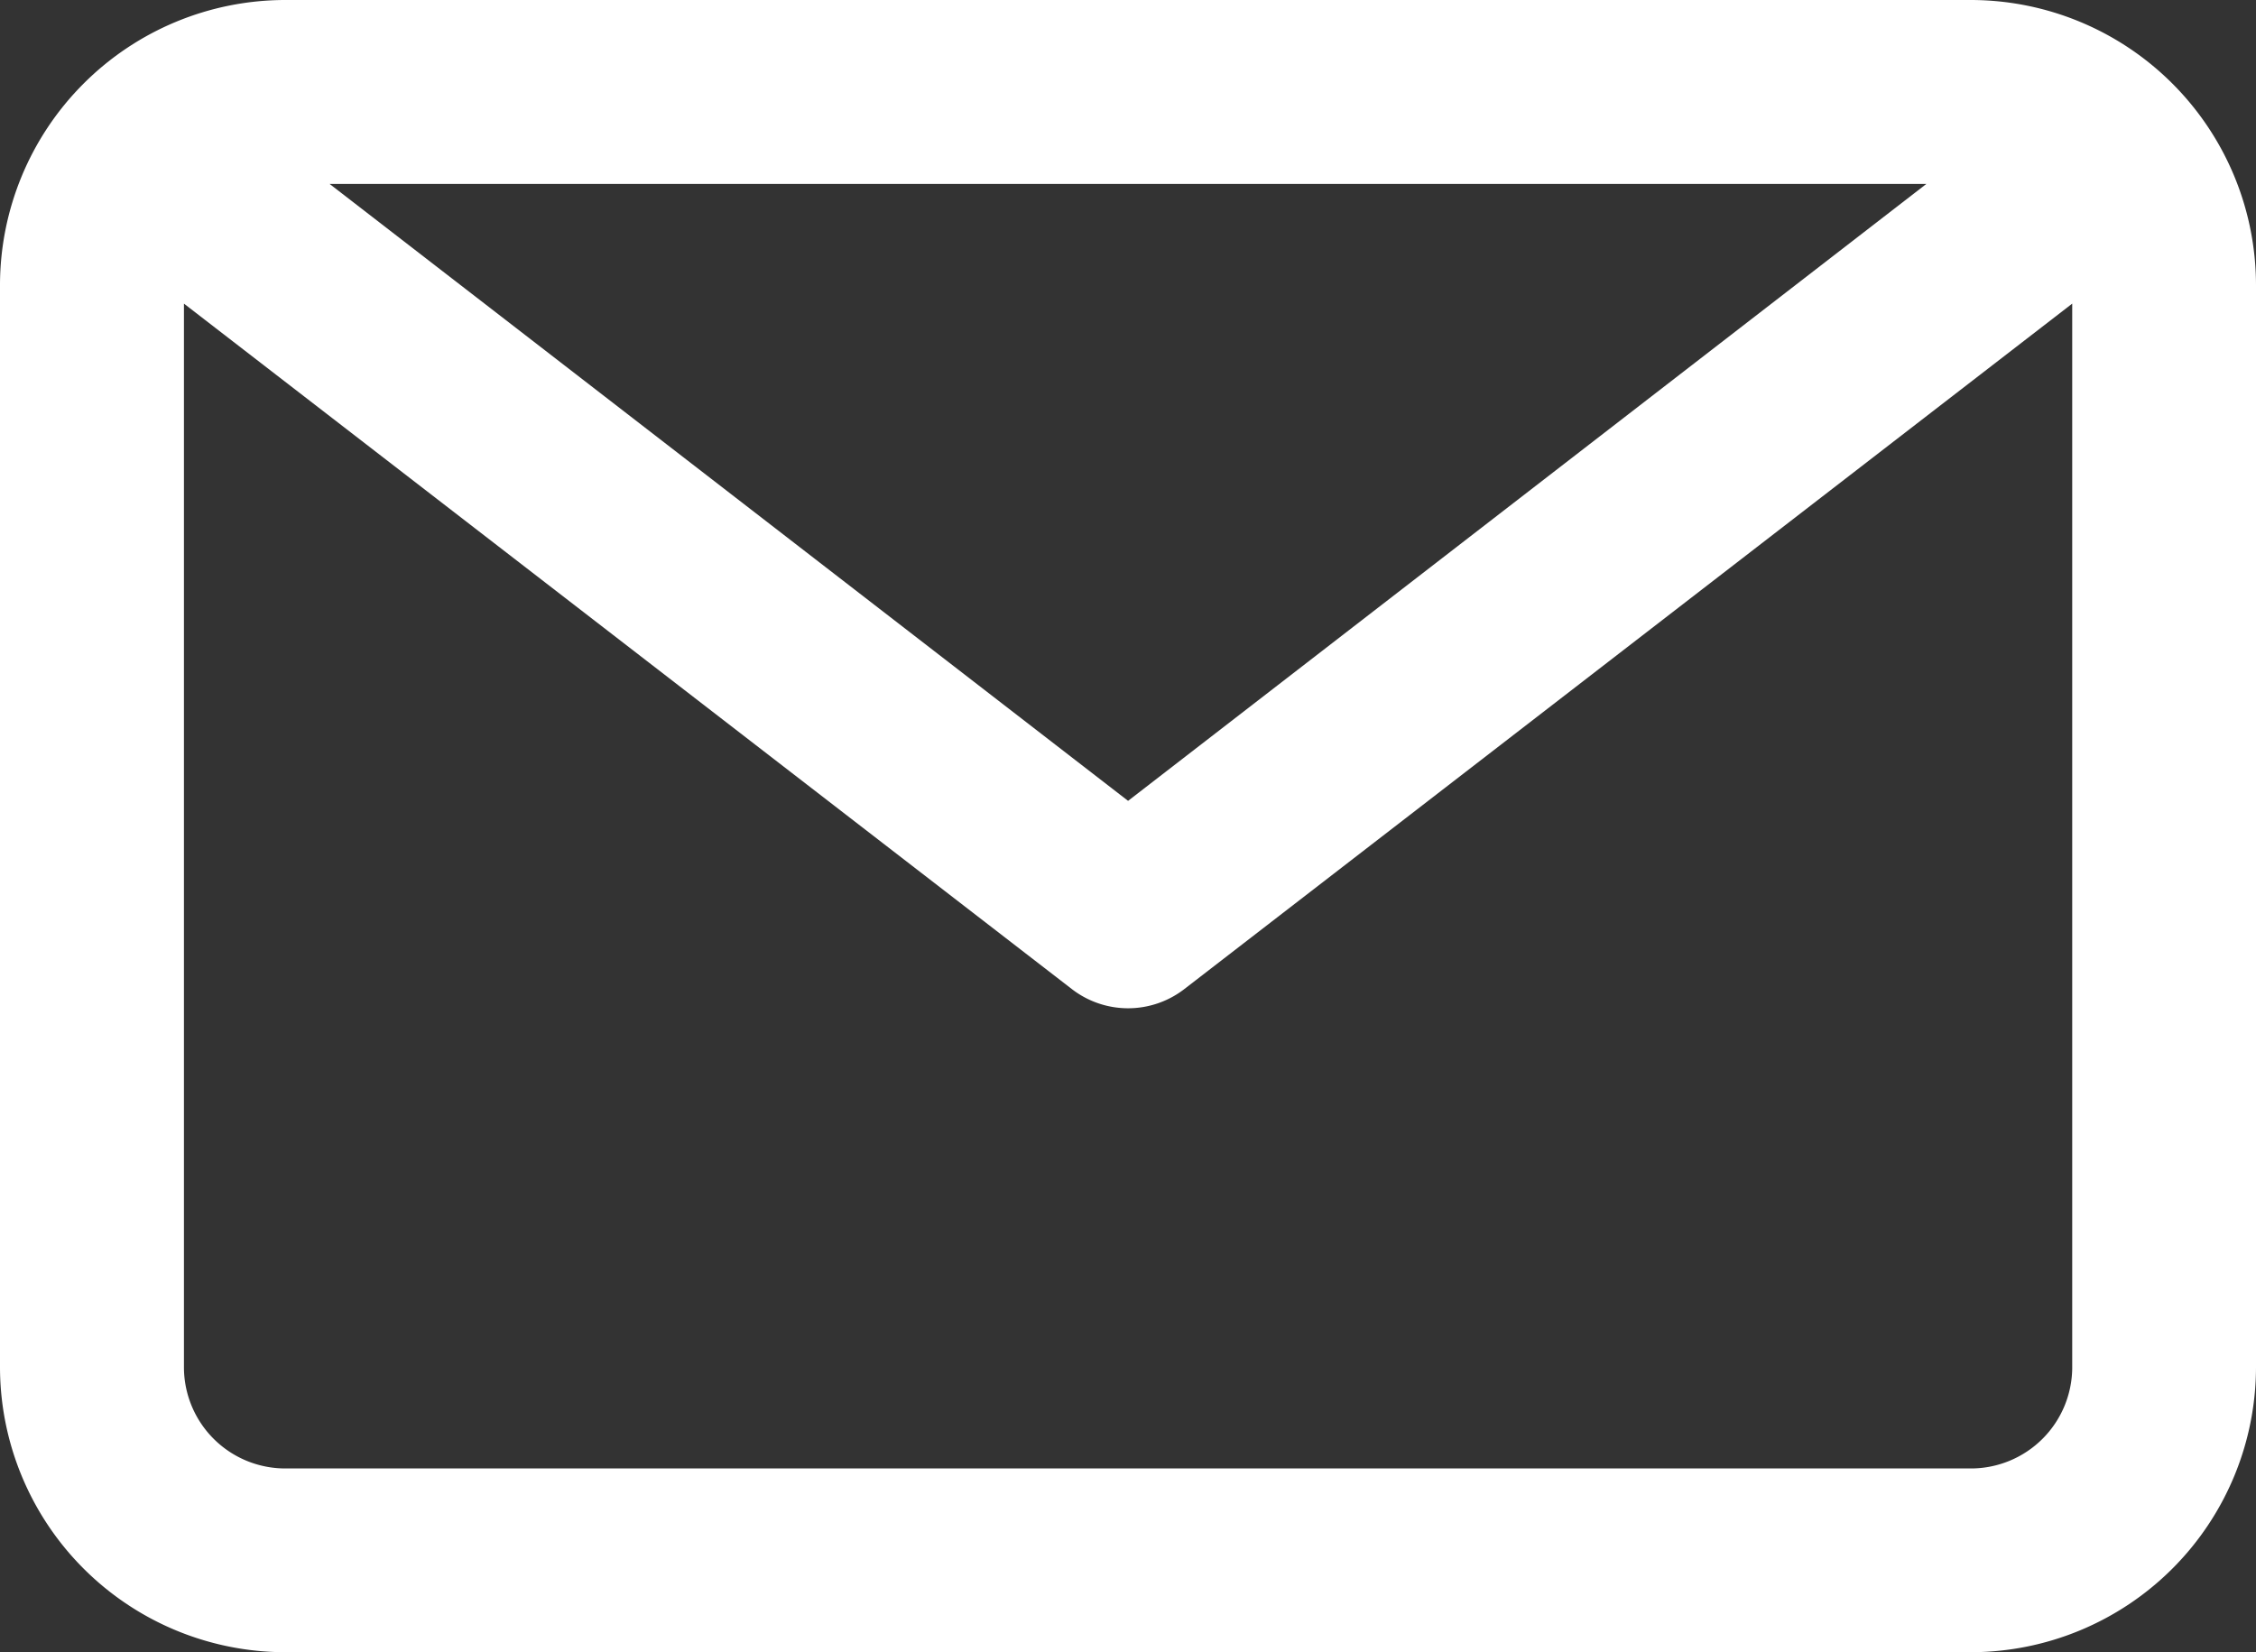 <svg xmlns="http://www.w3.org/2000/svg" width="13.491" height="9.882" viewBox="0 0 13.491 9.882">
  <rect x="0" y="0" width="13.491" height="9.882" fill="#333333" stroke="none"/>
  <g id="email_1_" data-name="email (1)" transform="translate(0 -24.61)">
    <path id="Path_74" data-name="Path 74" d="M11.786,24.61H1.705A1.707,1.707,0,0,0,0,26.315v6.472a1.707,1.707,0,0,0,1.705,1.705H11.786a1.707,1.707,0,0,0,1.705-1.705V26.315A1.707,1.707,0,0,0,11.786,24.61Zm-.266,1.1L6.746,29.4,1.971,25.71Zm.266,7.683H1.705a.606.606,0,0,1-.605-.605V26.426l5.31,4.1a.55.55,0,0,0,.672,0l5.31-4.1v6.361A.606.606,0,0,1,11.786,33.393Z" transform="translate(0 0)" fill="#fff"/>
  </g>
</svg>
